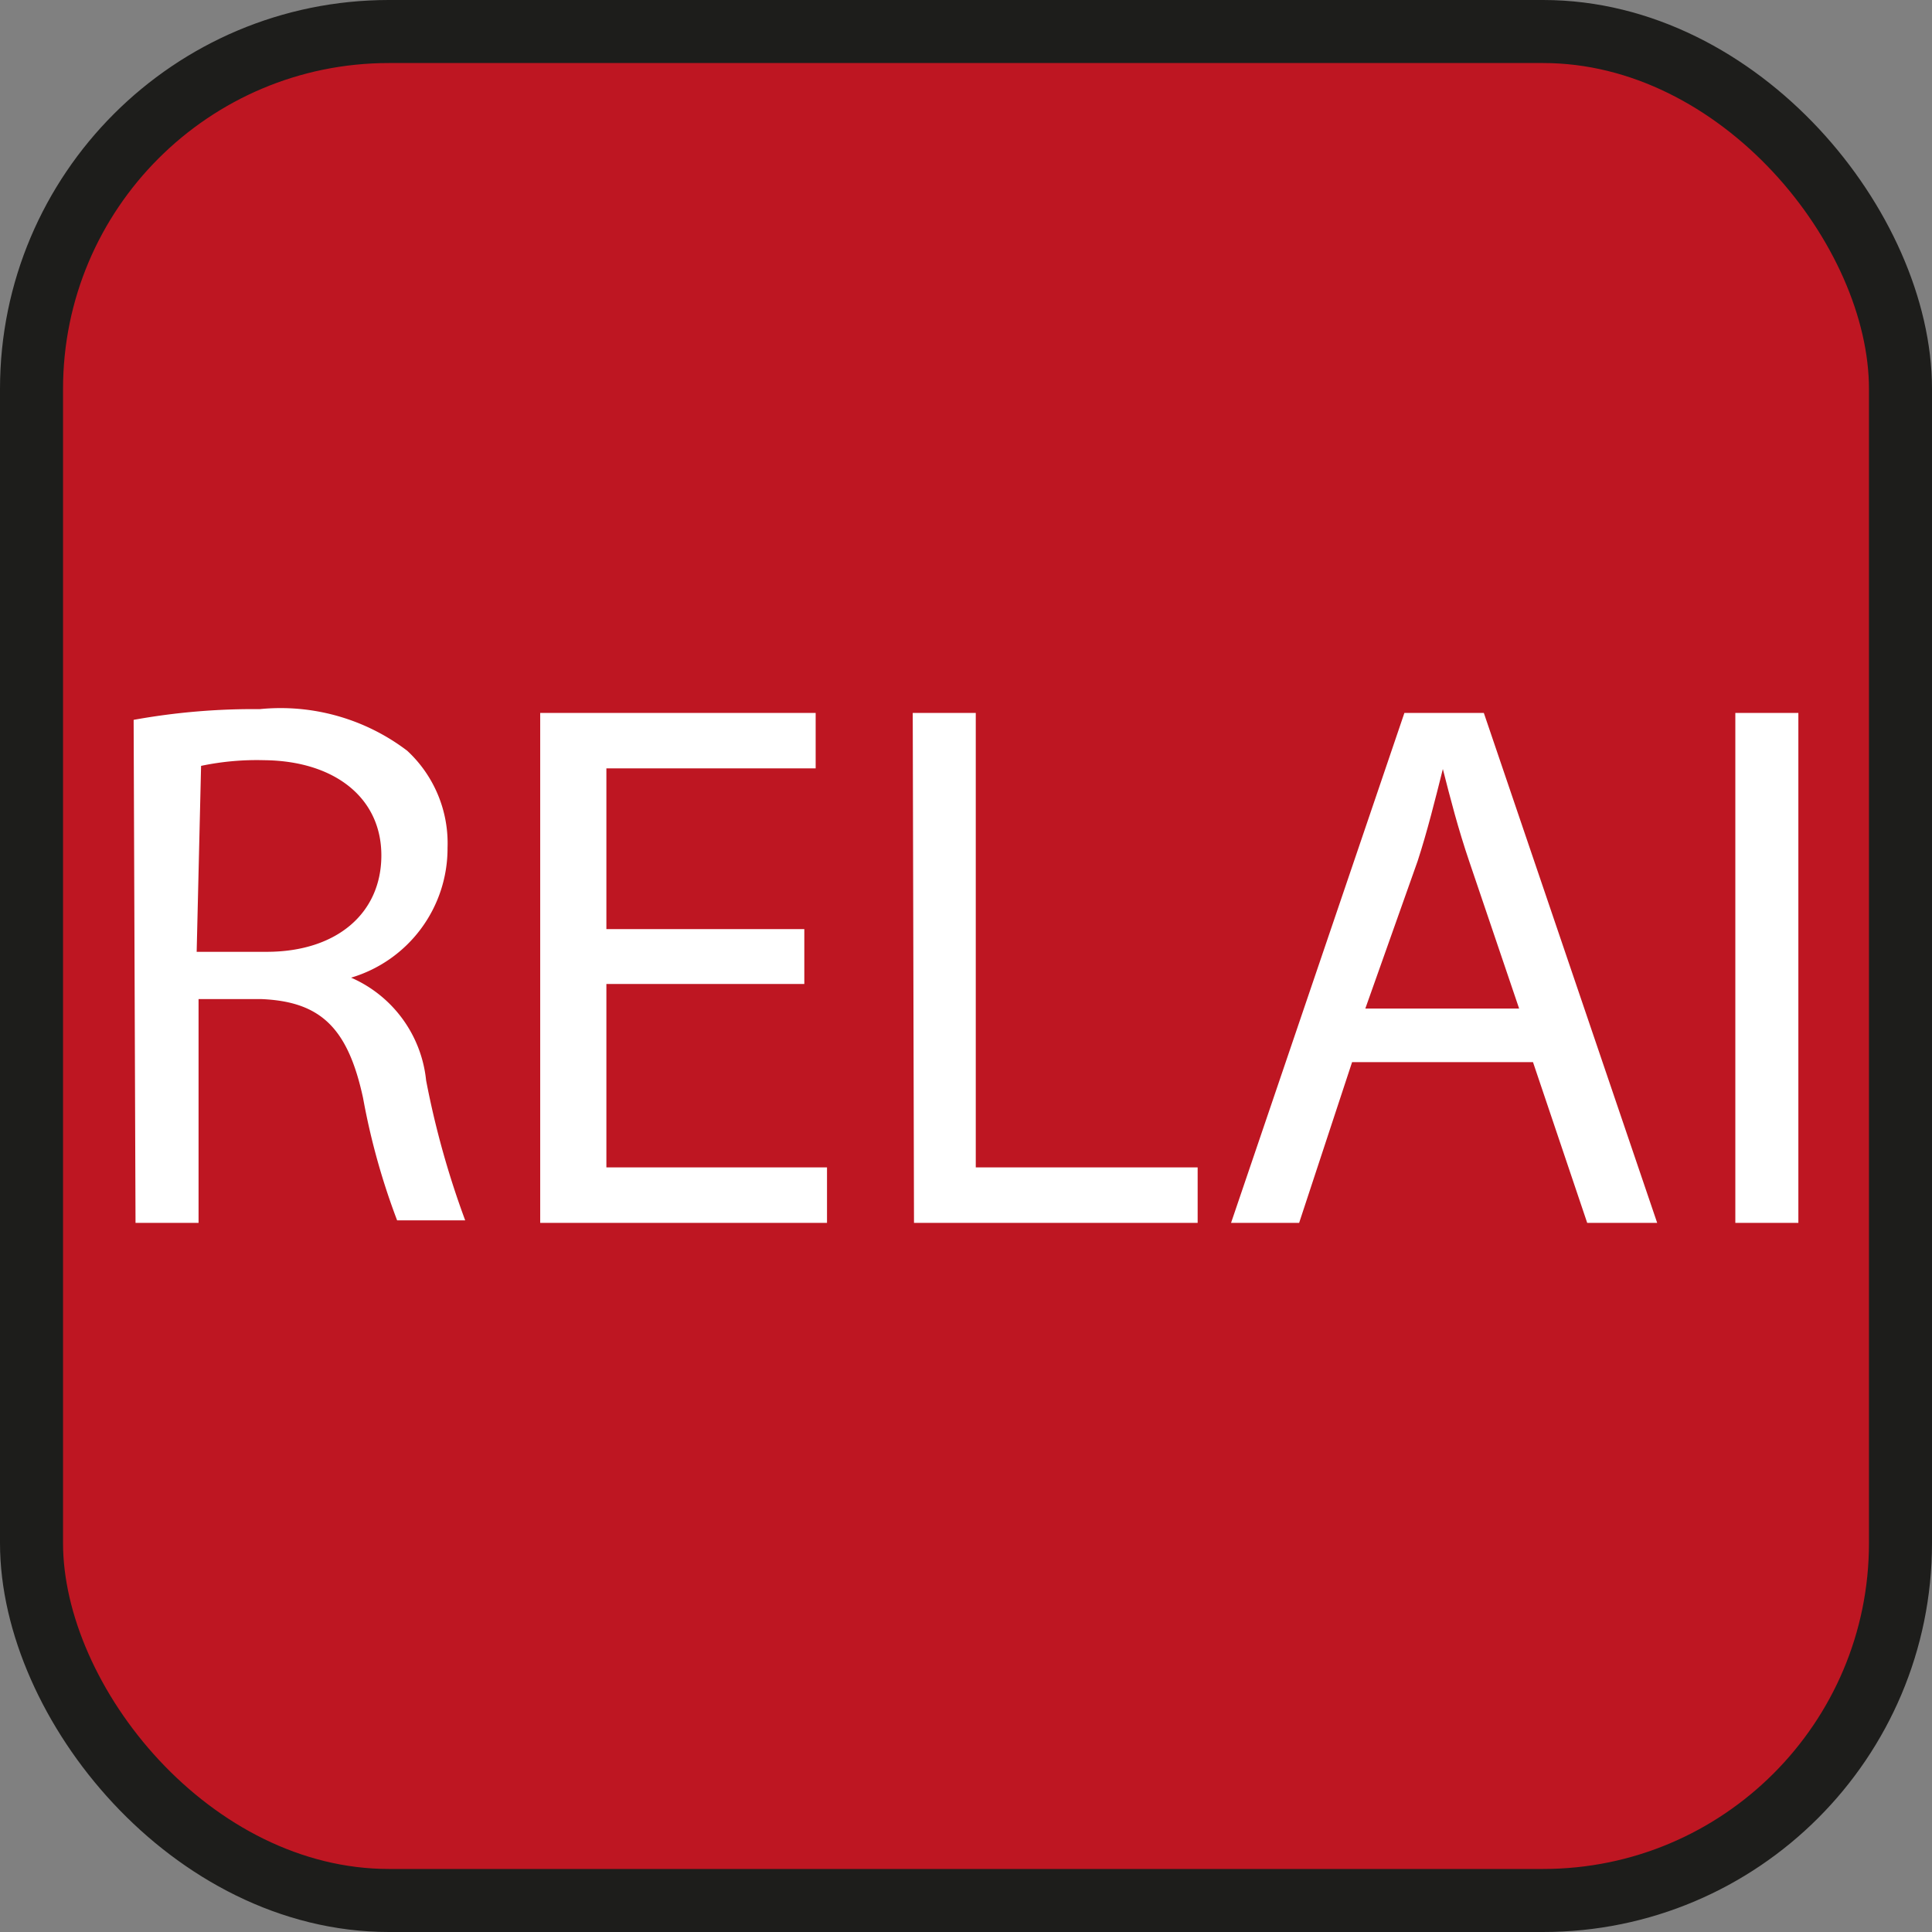 <svg xmlns="http://www.w3.org/2000/svg" viewBox="0 0 30.65 30.65"><rect x="0" y="0" width="30.65" height="30.65" fill="#808080" stroke="none"/><defs><style>.a{fill:#be1622;stroke:#1d1d1b;stroke-miterlimit:10;}.b{fill:#fff;}</style></defs><title>error-hub</title><rect class="a" x="0.5" y="0.5" width="29.65" height="29.65" rx="5.67"/><path class="b" d="M2.12,11.42a10.66,10.66,0,0,1,2-.17,3.32,3.32,0,0,1,2.34.66,2,2,0,0,1,.64,1.54,2.14,2.14,0,0,1-1.53,2.06v0a2,2,0,0,1,1.19,1.63,13.92,13.92,0,0,0,.62,2.22H6.3a11,11,0,0,1-.54-1.94c-.24-1.11-.67-1.53-1.61-1.57h-1V19.4h-1Zm1,3.68H4.23c1.11,0,1.82-.61,1.82-1.53s-.75-1.5-1.86-1.51a4.3,4.3,0,0,0-1,.09Z"/><path class="b" d="M12.76,15.61H9.62v2.91h3.5v.88H8.57V11.31h4.37v.88H9.62v2.55h3.14Z"/><path class="b" d="M14.48,11.31h1v7.21H19v.88h-4.5Z"/><path class="b" d="M21.45,16.85l-.84,2.55H19.53l2.75-8.09h1.26l2.75,8.09H25.18l-.86-2.55ZM24.1,16l-.79-2.33c-.18-.53-.3-1-.42-1.47h0c-.12.48-.25,1-.4,1.46L21.66,16Z"/><path class="b" d="M28.53,11.31V19.4h-1V11.31Z"/></svg>